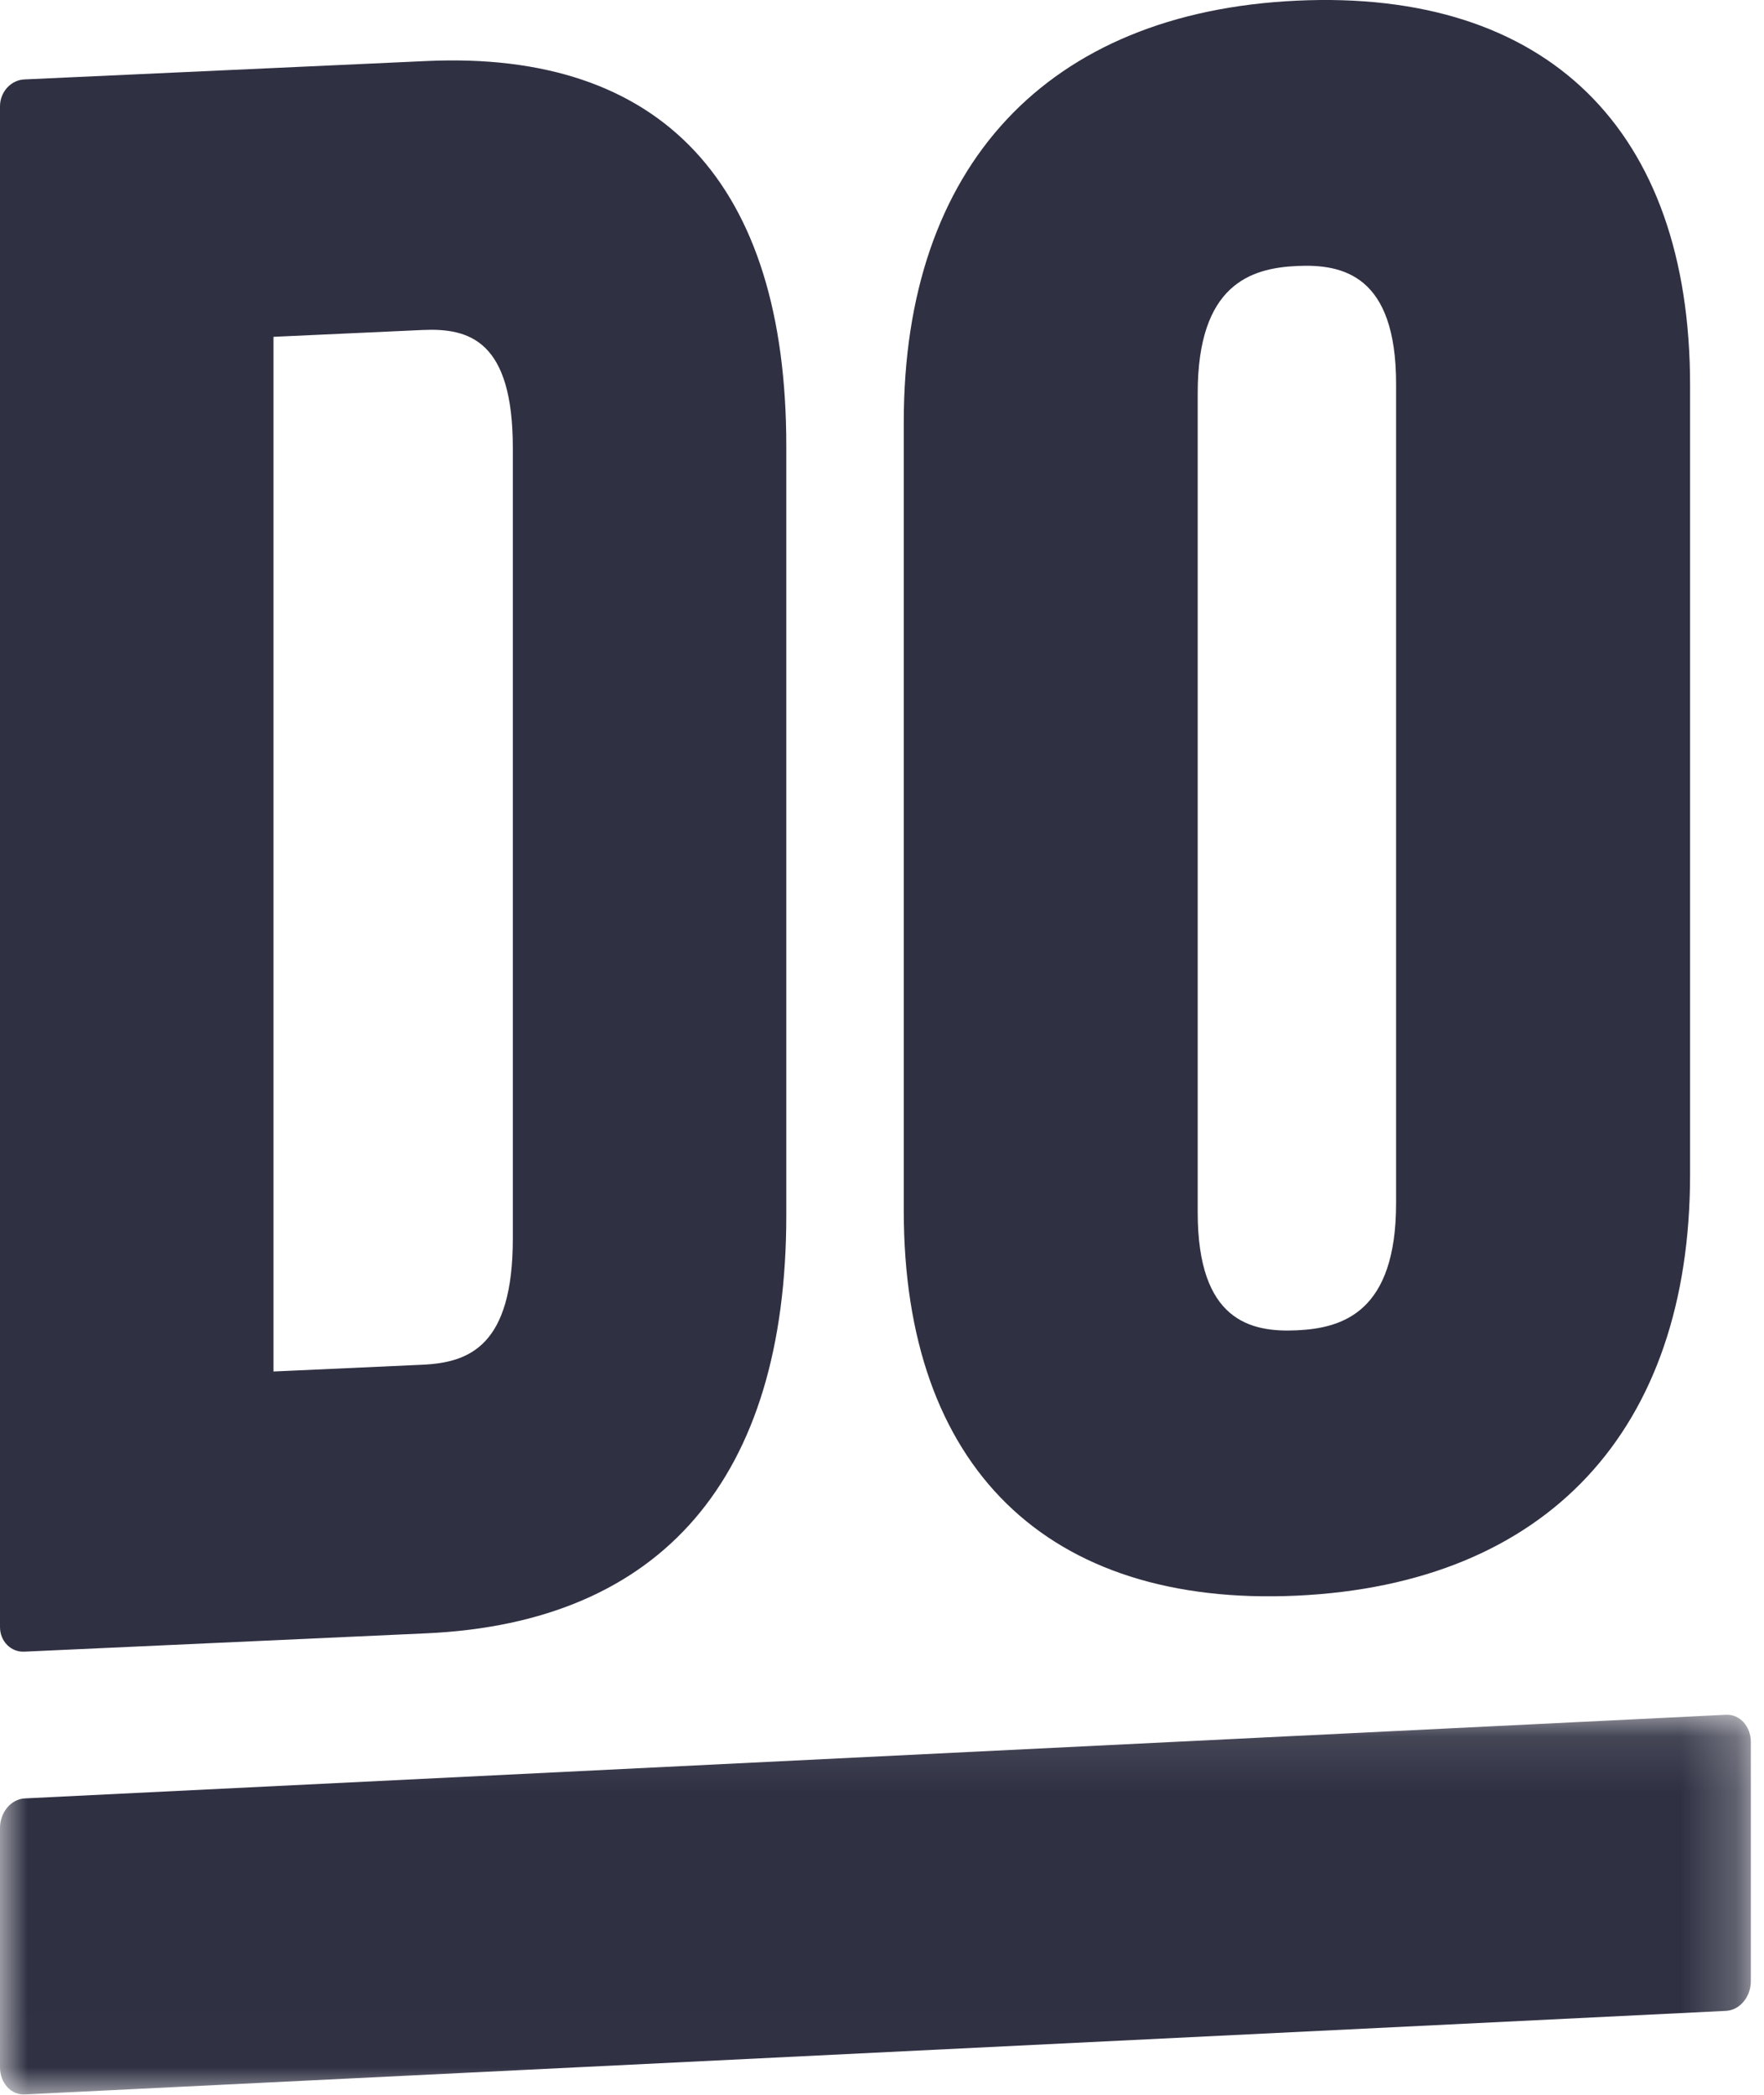 <svg width="32" height="38" viewBox="0 0 32 38" fill="none" xmlns="http://www.w3.org/2000/svg">
<g clip-path="url(#clip0)">
<path d="M4.961 6.11L7.666 5.986C8.516 5.947 9.303 6.18 9.303 8.124V22.468C9.303 24.413 8.516 24.717 7.666 24.756L4.961 24.879V6.11ZM7.74 1.107L0.44 1.441C0.197 1.452 0 1.67 0 1.928V29.514C0 29.772 0.197 29.972 0.44 29.961L7.74 29.628C12.008 29.433 14.264 26.81 14.264 22.044V8.093C14.264 3.328 12.008 0.912 7.74 1.107Z" fill="#2F3042"/>
<path d="M21.727 7.131C21.727 5.161 22.688 4.864 23.526 4.825C24.364 4.786 25.326 4.994 25.326 6.964V21.825C25.326 23.796 24.364 24.093 23.526 24.132C22.688 24.171 21.727 23.963 21.727 21.992V7.131ZM23.526 0.012C18.994 0.223 16.395 3.007 16.395 7.652V21.968C16.395 26.612 18.994 29.155 23.526 28.945C28.059 28.734 30.659 25.949 30.659 21.304V6.989C30.659 2.344 28.059 -0.199 23.526 0.012Z" fill="#2F3042"/>
<mask id="mask0" mask-type="alpha" maskUnits="userSpaceOnUse" x="0" y="31" width="32" height="7">
<path d="M0 31.106H31.761V37.994H0V31.106Z" fill="white"/>
</mask>
<g mask="url(#mask0)">
<path d="M0.45 32.623C0.201 32.635 0 32.875 0 33.16V37.5C0 37.785 0.201 38.006 0.45 37.993L31.311 36.477C31.559 36.465 31.761 36.224 31.761 35.94V31.599C31.761 31.314 31.559 31.094 31.311 31.106L22.799 31.524L0.45 32.623Z" fill="#2F3042"/>
</g>
</g>
<defs>
<clipPath id="clip0">
<rect width="31.77" height="38" fill="white"/>
</clipPath>
</defs>
</svg>
